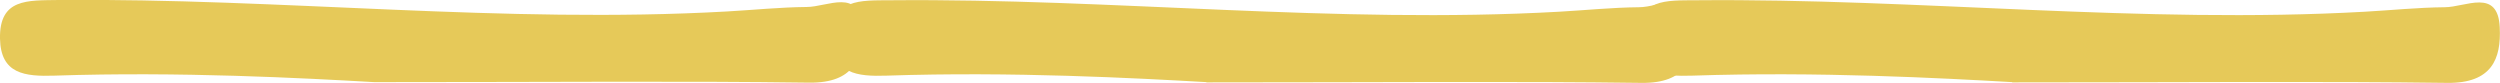 <?xml version="1.0" encoding="UTF-8"?>
<svg id="Layer_1" data-name="Layer 1" xmlns="http://www.w3.org/2000/svg" viewBox="0 0 100.15 3.31">
  <defs>
    <style>
      .cls-1 {
        fill: #e6c959;
      }
    </style>
  </defs>
  <path class="cls-1" d="m14.99,3.29c-2.81-.16-7.8-.43-12.8-.26C.98,3.07.03,2.96,0,1.55-.03-.07,1.1.02,2.36,0c8.92-.08,17.82.96,26.75.46,1.07-.06,2.13-.17,3.2-.18.84,0,2.14-.78,2.21.81.06,1.25-.31,2.24-2.1,2.22-5.08-.07-10.17-.02-17.43-.02Z"/>
  <path class="cls-1" d="m48.33,3.29c-2.81-.16-7.8-.43-12.8-.26-1.21.04-2.16-.07-2.19-1.48-.03-1.62,1.1-1.53,2.36-1.54,8.92-.08,17.82.96,26.75.46,1.07-.06,2.13-.17,3.2-.18.84,0,2.14-.78,2.21.81.06,1.25-.31,2.24-2.1,2.22-5.08-.07-10.17-.02-17.43-.02Z"/>
  <path class="cls-1" d="m80.61,3.29c-2.81-.16-7.8-.43-12.8-.26-1.21.04-2.16-.07-2.19-1.48-.03-1.62,1.1-1.53,2.36-1.54,8.92-.08,17.82.96,26.75.46,1.07-.06,2.13-.17,3.2-.18.84,0,2.14-.78,2.21.81.06,1.25-.31,2.24-2.1,2.22-5.08-.07-10.17-.02-17.43-.02Z"/>
</svg>